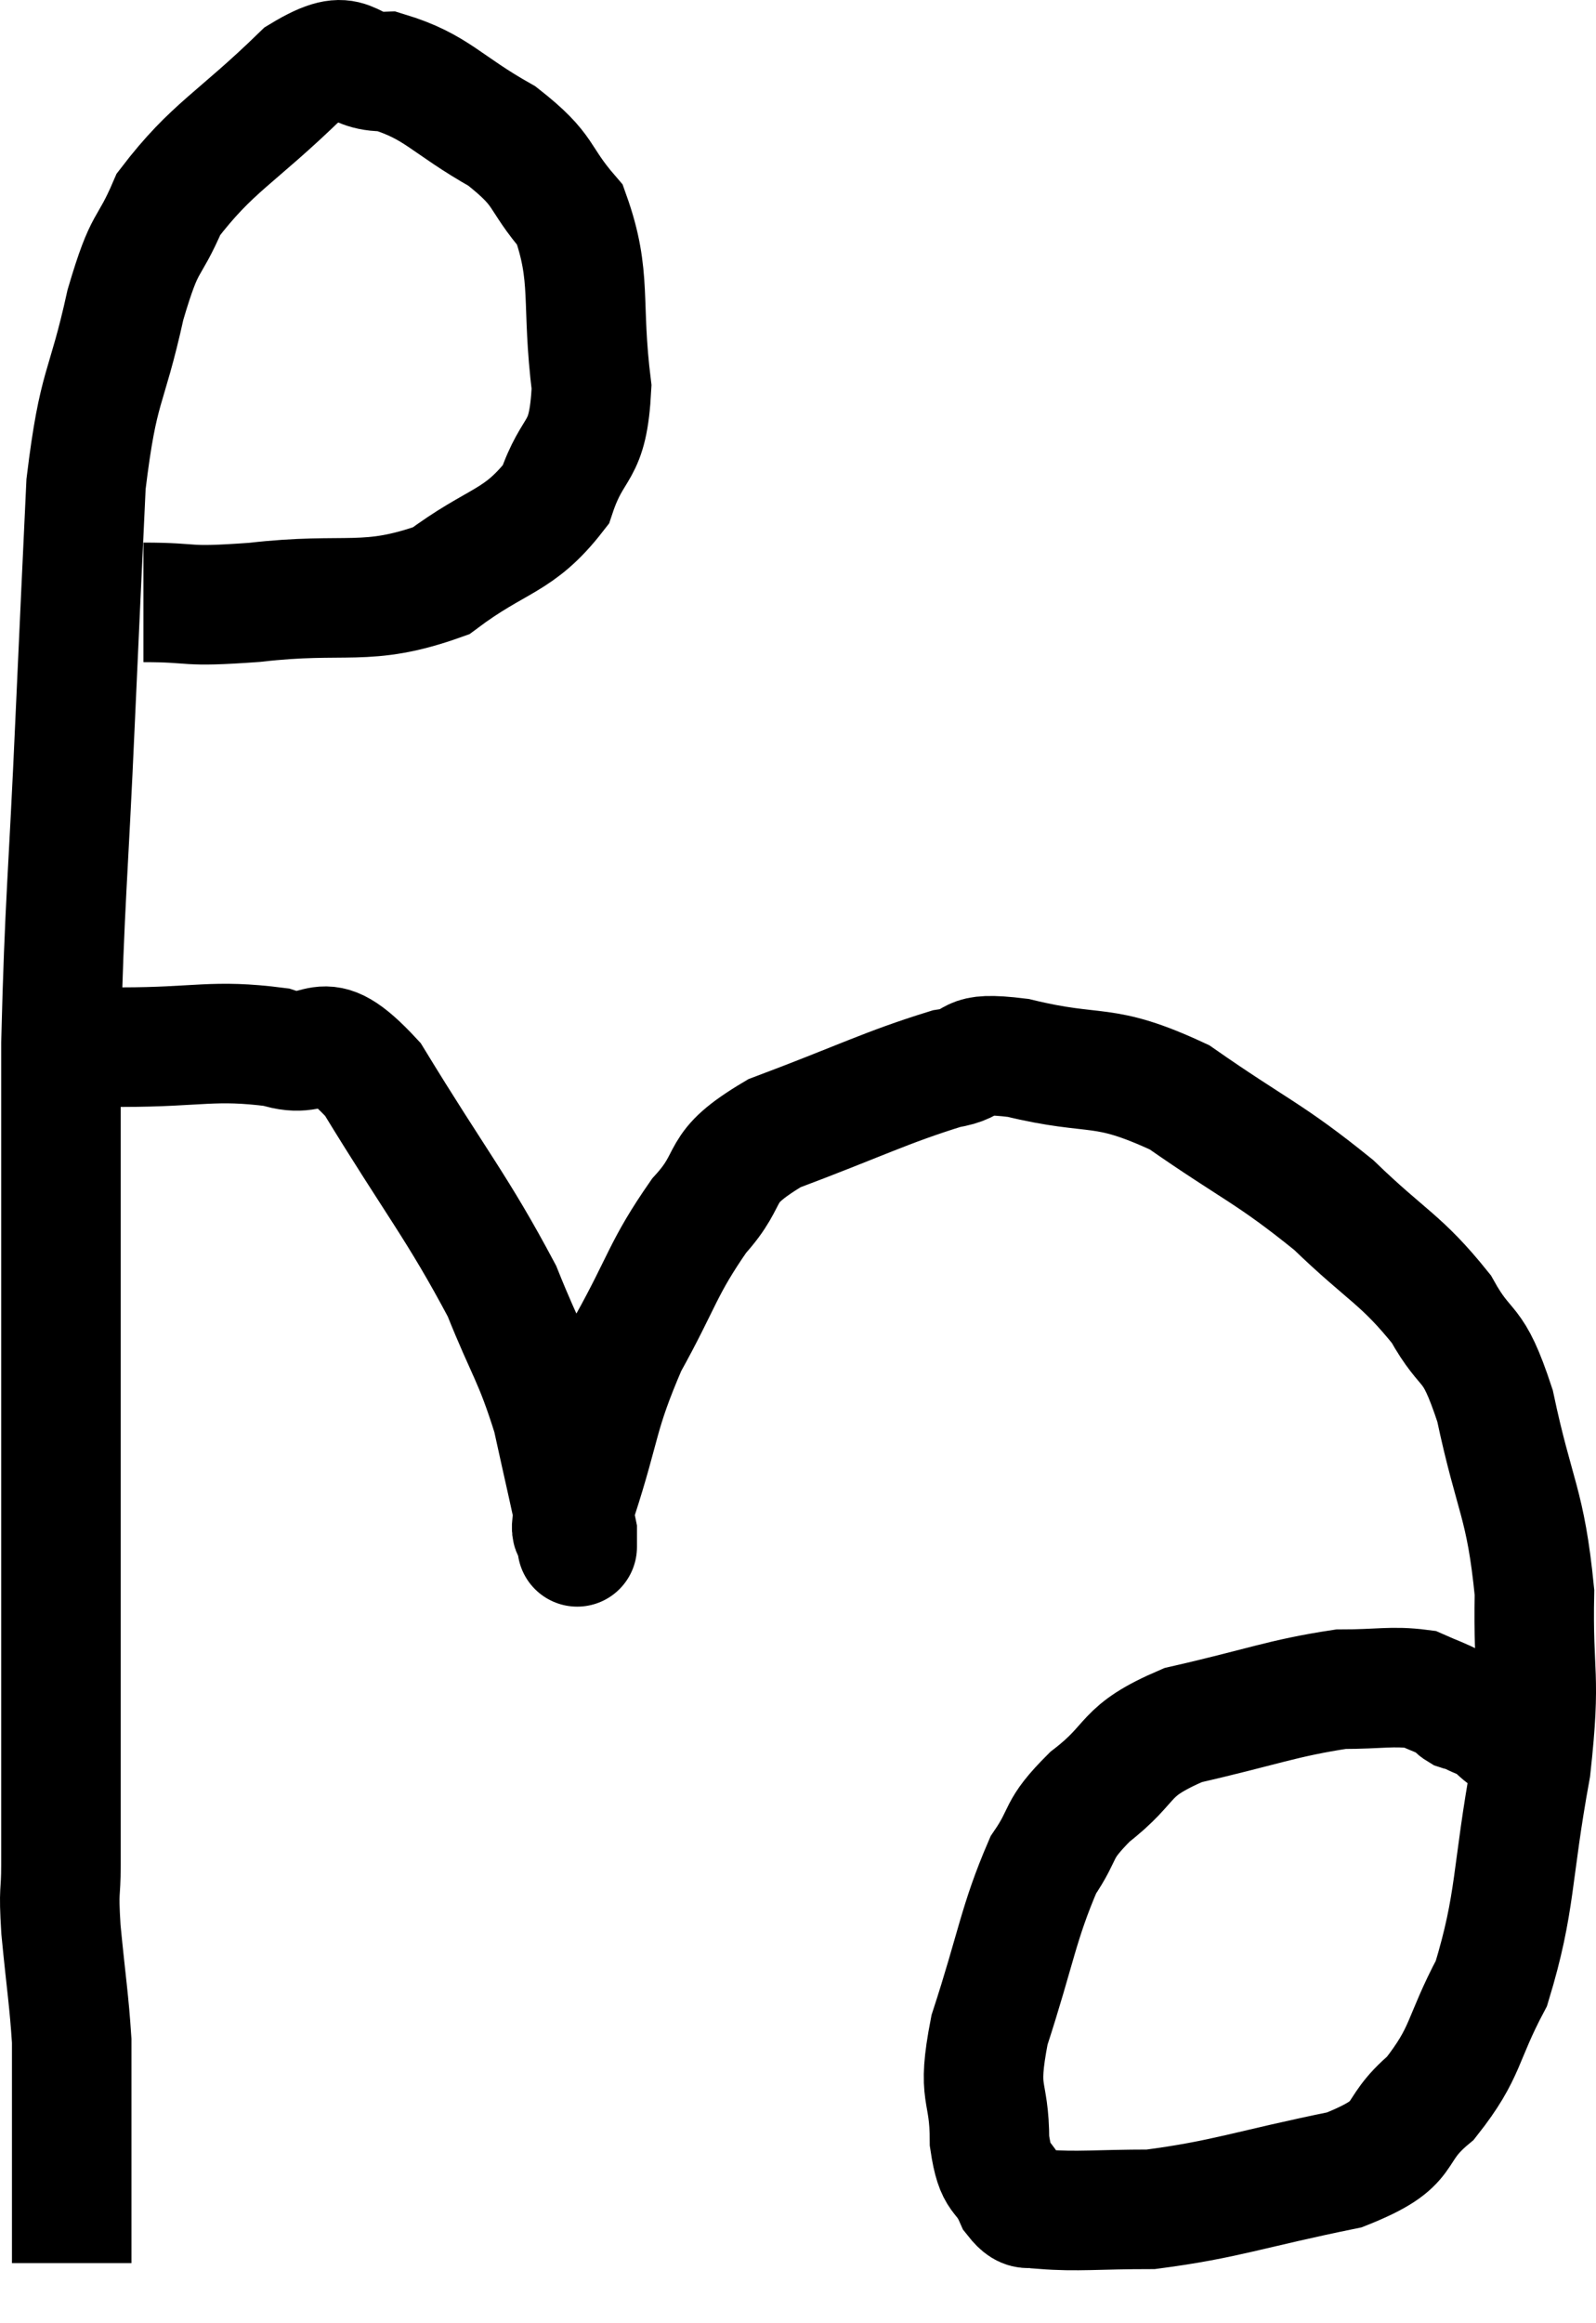 <svg xmlns="http://www.w3.org/2000/svg" viewBox="7.5 6.724 26.71 38.856" width="26.71" height="38.856"><path d="M 9.9 16.8 C 10.83 16.8, 10.515 16.89, 11.76 16.8 C 13.32 16.62, 13.62 16.89, 14.88 16.44 C 15.84 15.72, 16.17 15.81, 16.8 15 C 17.1 14.1, 17.34 14.37, 17.4 13.2 C 17.22 11.76, 17.415 11.37, 17.04 10.32 C 16.47 9.66, 16.665 9.6, 15.9 9 C 14.94 8.46, 14.82 8.175, 13.98 7.92 C 13.26 7.95, 13.455 7.425, 12.54 7.98 C 11.43 9.06, 11.055 9.18, 10.32 10.14 C 9.96 10.98, 9.945 10.65, 9.6 11.82 C 9.27 13.32, 9.15 13.095, 8.94 14.82 C 8.85 16.77, 8.865 16.38, 8.76 18.72 C 8.64 21.45, 8.58 21.765, 8.52 24.18 C 8.52 26.28, 8.52 25.785, 8.52 28.38 C 8.52 31.47, 8.52 32.175, 8.52 34.56 C 8.52 36.24, 8.52 36.81, 8.52 37.92 C 8.52 38.46, 8.475 38.265, 8.52 39 C 8.61 39.93, 8.655 40.17, 8.7 40.86 C 8.7 41.31, 8.7 41.175, 8.7 41.76 C 8.7 42.48, 8.7 42.615, 8.7 43.2 C 8.7 43.65, 8.7 43.755, 8.7 44.1 C 8.7 44.34, 8.7 44.46, 8.7 44.58 L 8.7 44.58" fill="none" stroke="black" stroke-width="2"></path><path d="M 8.58 24.24 C 9.06 24.24, 8.655 24.24, 9.54 24.24 C 10.83 24.24, 11.07 24.105, 12.12 24.24 C 12.93 24.51, 12.795 23.76, 13.74 24.78 C 14.82 26.55, 15.15 26.91, 15.9 28.32 C 16.32 29.37, 16.425 29.415, 16.74 30.42 C 16.95 31.38, 17.055 31.815, 17.16 32.34 C 17.16 32.43, 17.16 32.475, 17.16 32.52 C 17.16 32.52, 17.16 32.52, 17.16 32.52 C 17.16 32.52, 17.16 32.52, 17.16 32.52 C 17.16 32.52, 17.16 32.7, 17.16 32.52 C 17.16 32.16, 16.95 32.625, 17.16 31.8 C 17.58 30.51, 17.49 30.405, 18 29.22 C 18.6 28.14, 18.585 27.945, 19.2 27.06 C 19.83 26.37, 19.425 26.295, 20.46 25.68 C 21.9 25.14, 22.32 24.915, 23.34 24.6 C 23.94 24.51, 23.565 24.3, 24.54 24.42 C 25.89 24.75, 25.92 24.465, 27.24 25.08 C 28.53 25.98, 28.725 25.995, 29.82 26.88 C 30.72 27.75, 30.945 27.78, 31.62 28.62 C 32.07 29.43, 32.13 29.055, 32.52 30.24 C 32.85 31.8, 33.03 31.845, 33.18 33.36 C 33.15 34.83, 33.3 34.665, 33.12 36.3 C 32.79 38.1, 32.88 38.52, 32.46 39.9 C 31.95 40.86, 32.055 41.04, 31.44 41.82 C 30.72 42.42, 31.17 42.555, 30 43.02 C 28.38 43.35, 28.02 43.515, 26.76 43.68 C 25.86 43.68, 25.53 43.725, 24.96 43.68 C 24.72 43.59, 24.705 43.785, 24.48 43.5 C 24.27 43.02, 24.165 43.245, 24.06 42.54 C 24.06 41.61, 23.835 41.835, 24.06 40.68 C 24.51 39.3, 24.54 38.895, 24.96 37.92 C 25.35 37.35, 25.155 37.365, 25.74 36.78 C 26.52 36.18, 26.25 36.03, 27.3 35.58 C 28.62 35.28, 28.95 35.13, 29.94 34.98 C 30.6 34.98, 30.795 34.92, 31.26 34.98 C 31.53 35.1, 31.635 35.13, 31.8 35.22 C 31.86 35.28, 31.845 35.295, 31.92 35.34 C 32.01 35.37, 31.965 35.34, 32.1 35.4 C 32.28 35.49, 32.295 35.475, 32.46 35.58 C 32.61 35.7, 32.595 35.715, 32.76 35.82 C 32.94 35.91, 33.03 35.955, 33.12 36 C 33.12 36, 33.12 36, 33.12 36 L 33.12 36" fill="none" stroke="black" stroke-width="2"></path></svg>